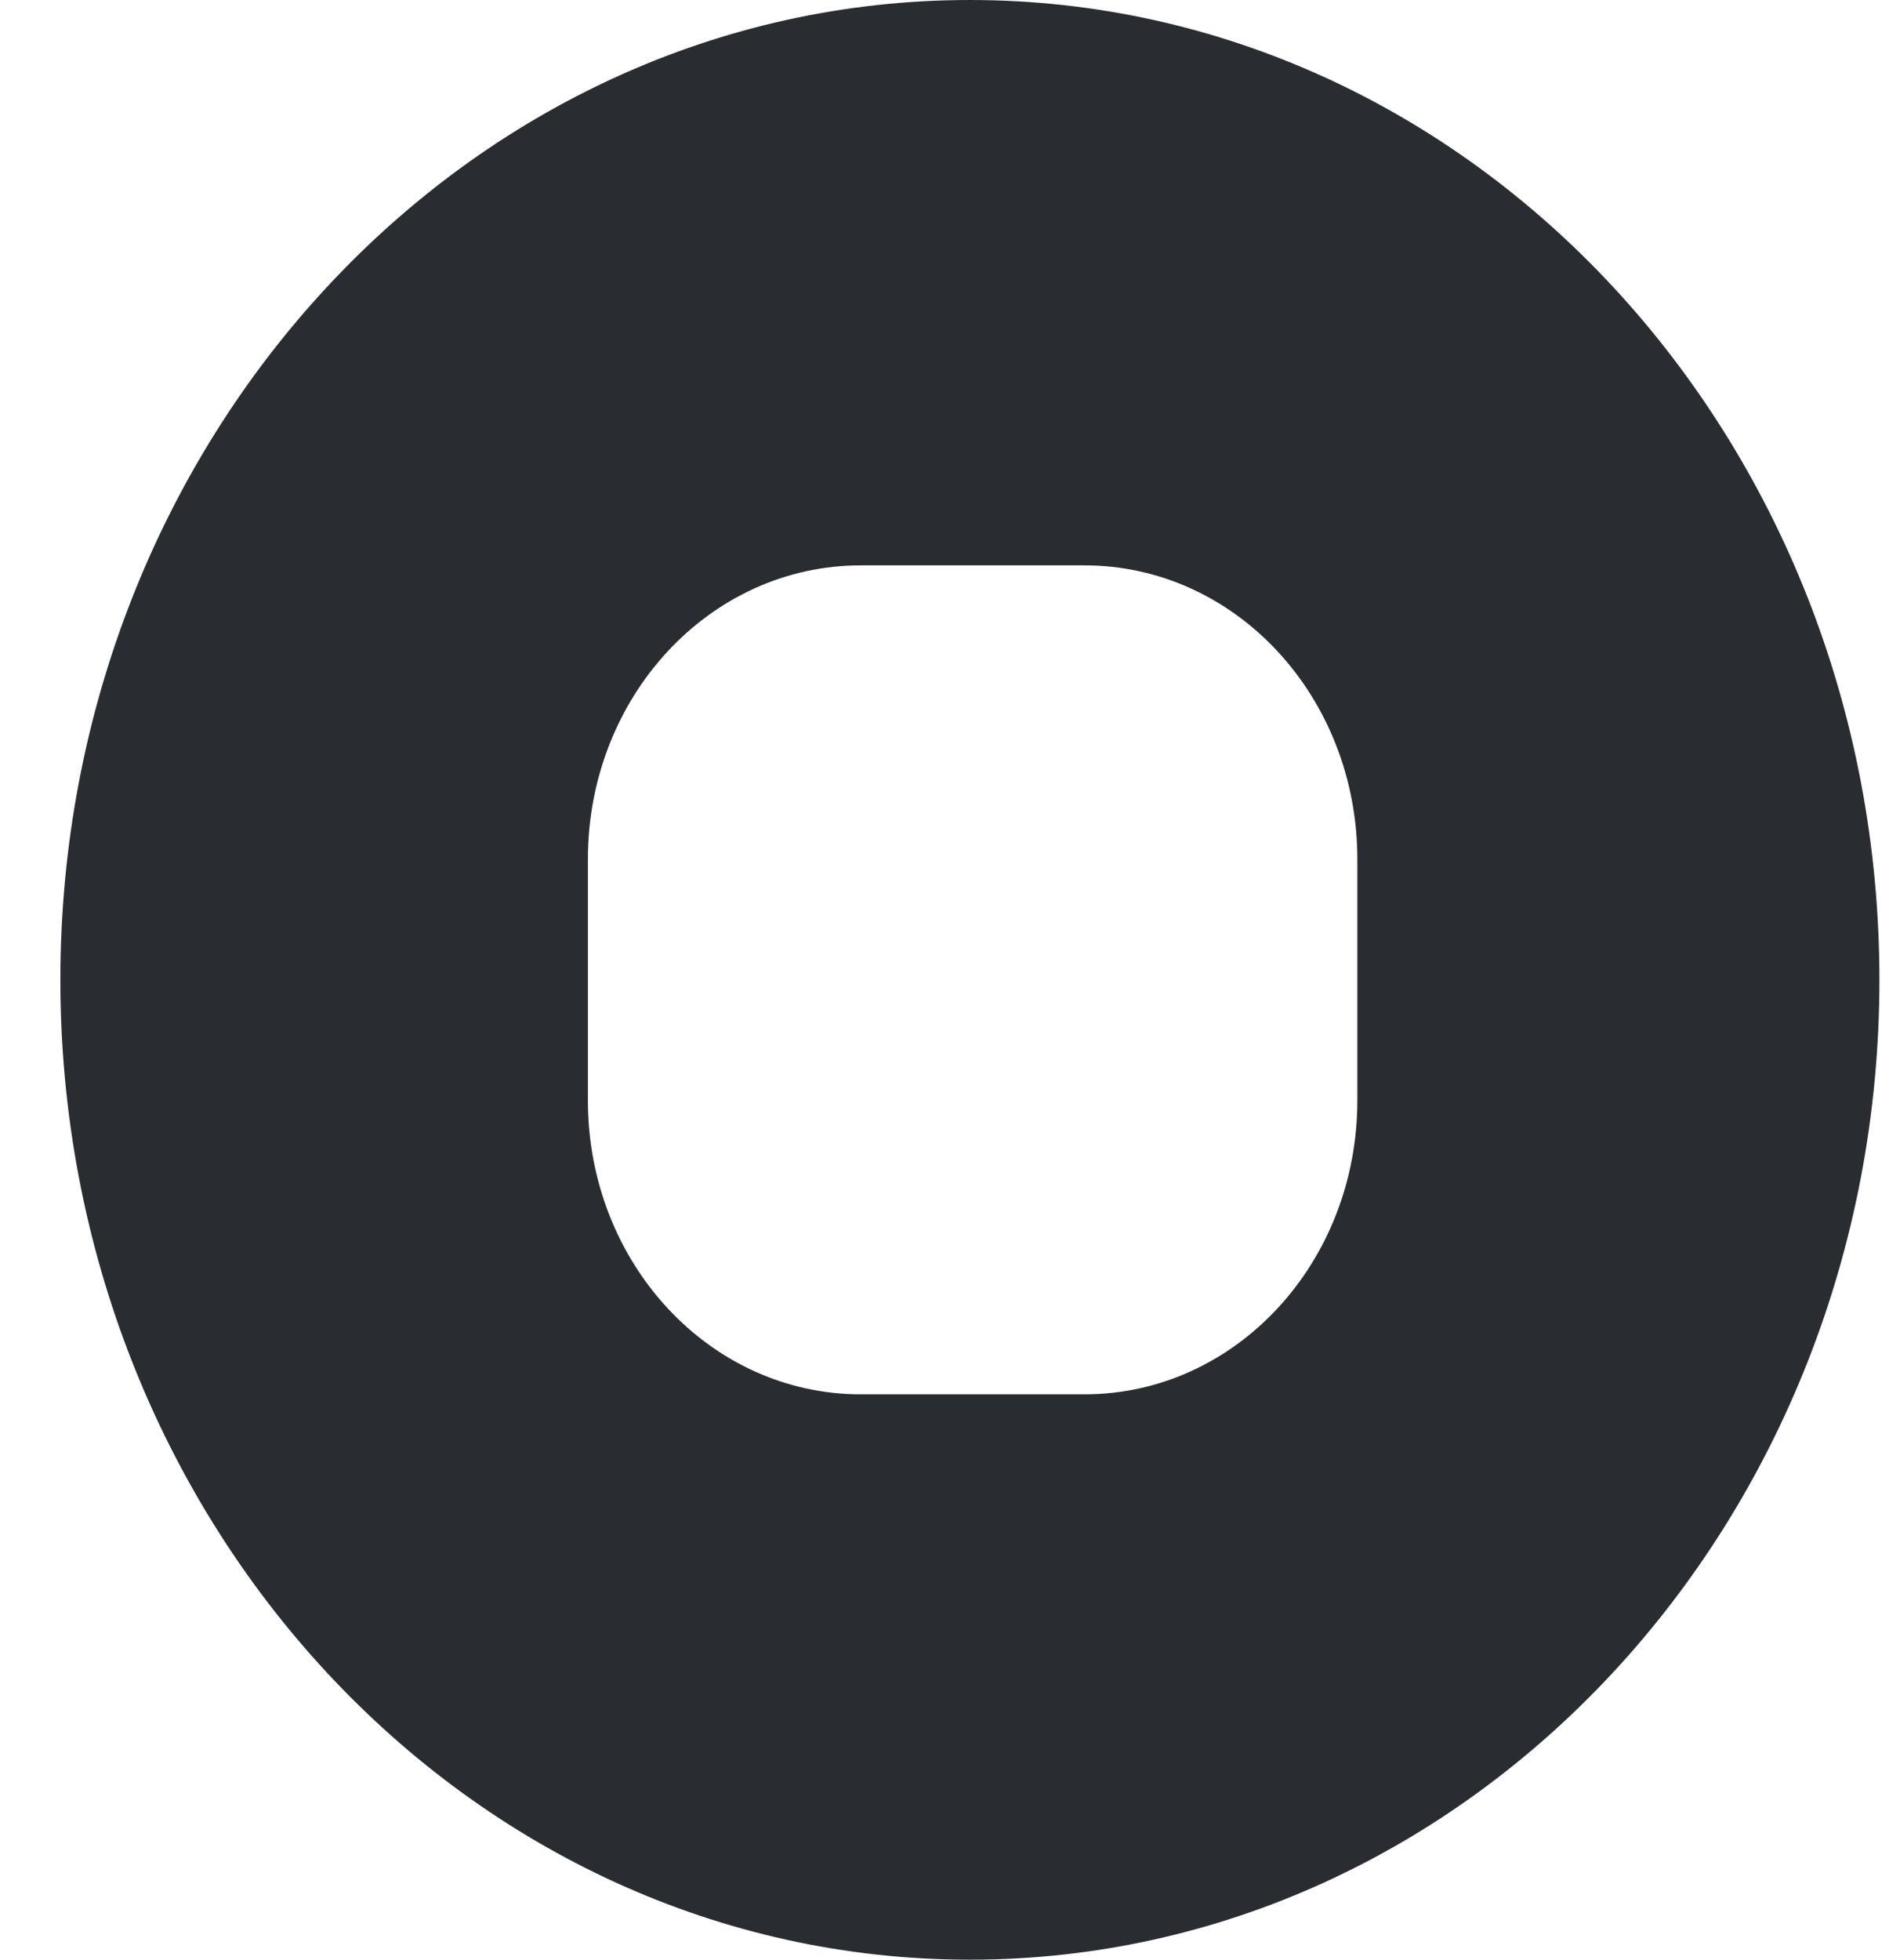 <svg width="27" height="28" viewBox="0 0 27 28" fill="none" xmlns="http://www.w3.org/2000/svg">
<path d="M13.863 0C6.687 0 0.863 6.272 0.863 14C0.863 21.728 6.687 28 13.863 28C21.039 28 26.863 21.728 26.863 14C26.863 6.272 21.052 0 13.863 0ZM19.401 15.722C19.401 18.046 17.659 19.922 15.501 19.922H12.303C10.145 19.922 8.403 18.046 8.403 15.722V12.278C8.403 9.954 10.145 8.078 12.303 8.078H15.501C17.659 8.078 19.401 9.954 19.401 12.278V15.722Z" fill="#292D32"/>
</svg>
